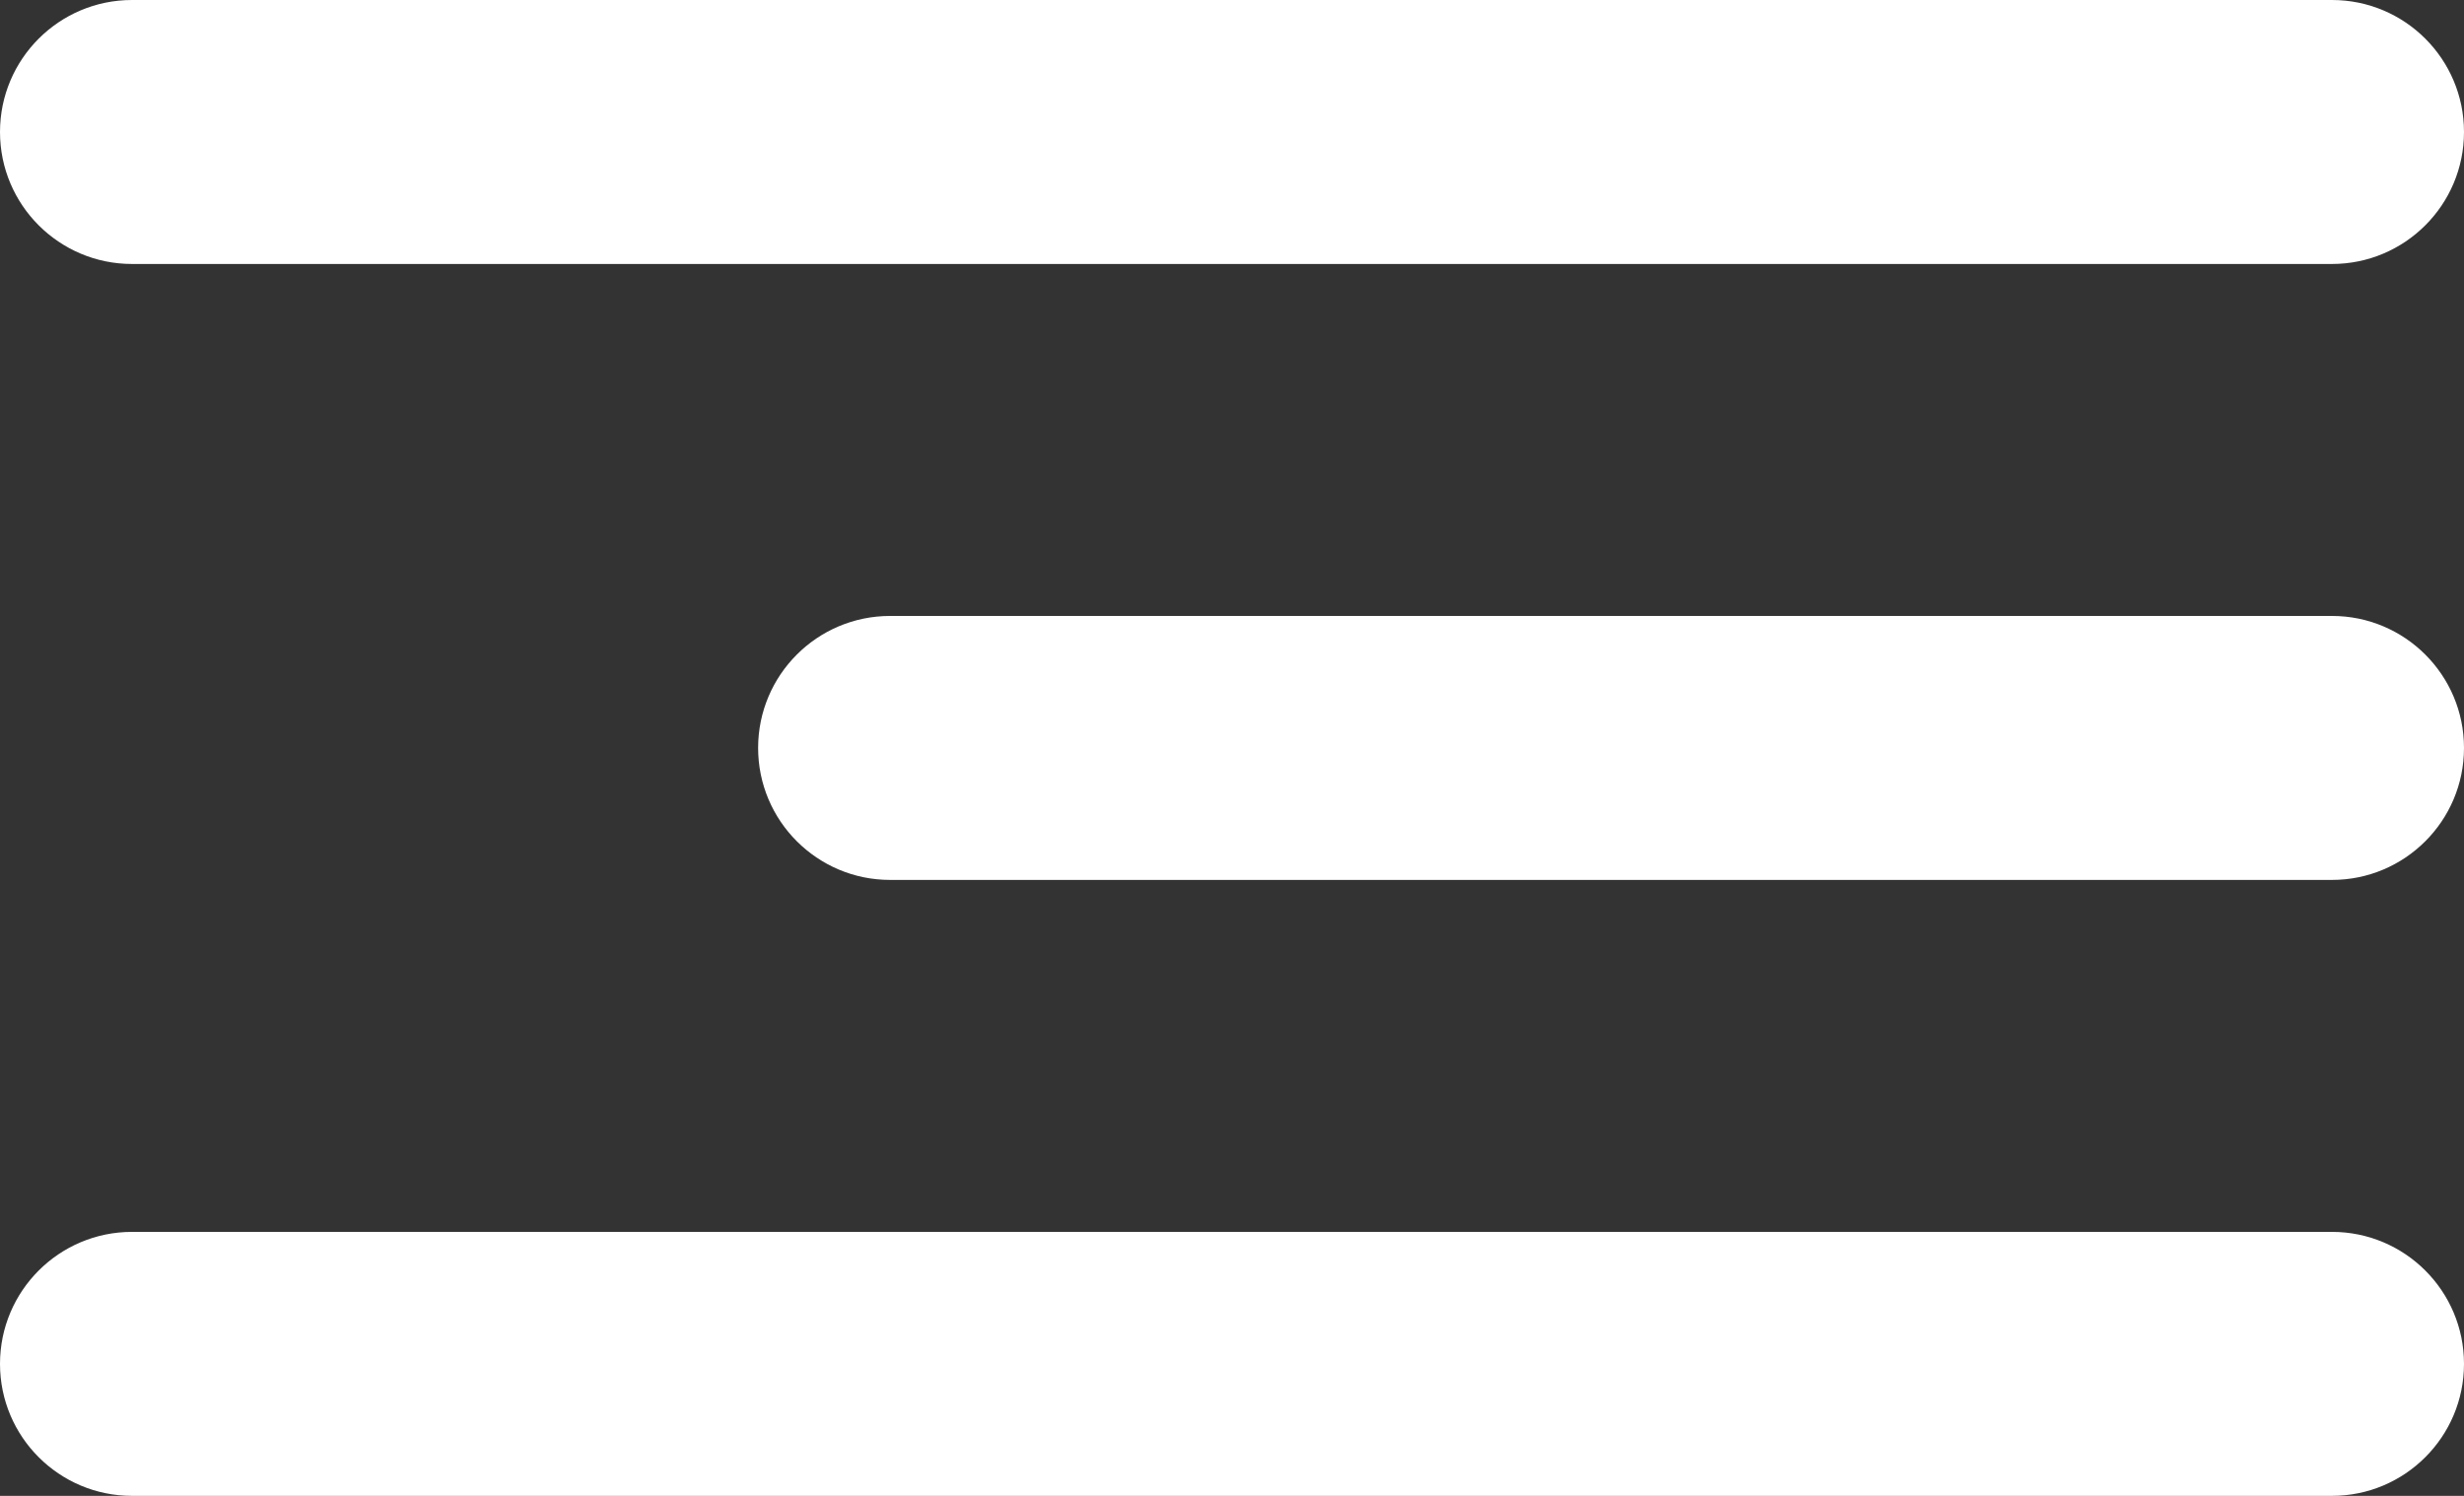 <svg viewBox="0 0 28 17" xmlns="http://www.w3.org/2000/svg">
<rect x="0" y="0" width="28" height="17" fill="#333333" stroke="none"/>
<path fill-rule="evenodd" clip-rule="evenodd" d="M28 1.5C28 2.328 27.328 3 26.5 3L1.5 3C0.672 3 0 2.328 0 1.5C0 0.672 0.672 0 1.5 0L26.5 2.26242e-06C27.328 2.32967e-06 28 0.672 28 1.5ZM28 15.5C28 16.328 27.328 17 26.5 17L1.5 17C0.672 17 0 16.328 0 15.5C0 14.672 0.672 14 1.5 14L26.5 14C27.328 14 28 14.672 28 15.5ZM26.5 10C27.328 10 28 9.328 28 8.5C28 7.672 27.328 7 26.5 7L10.115 7C9.287 7 8.615 7.672 8.615 8.5C8.615 9.328 9.287 10 10.115 10L26.5 10Z" fill="white"/>
</svg>
